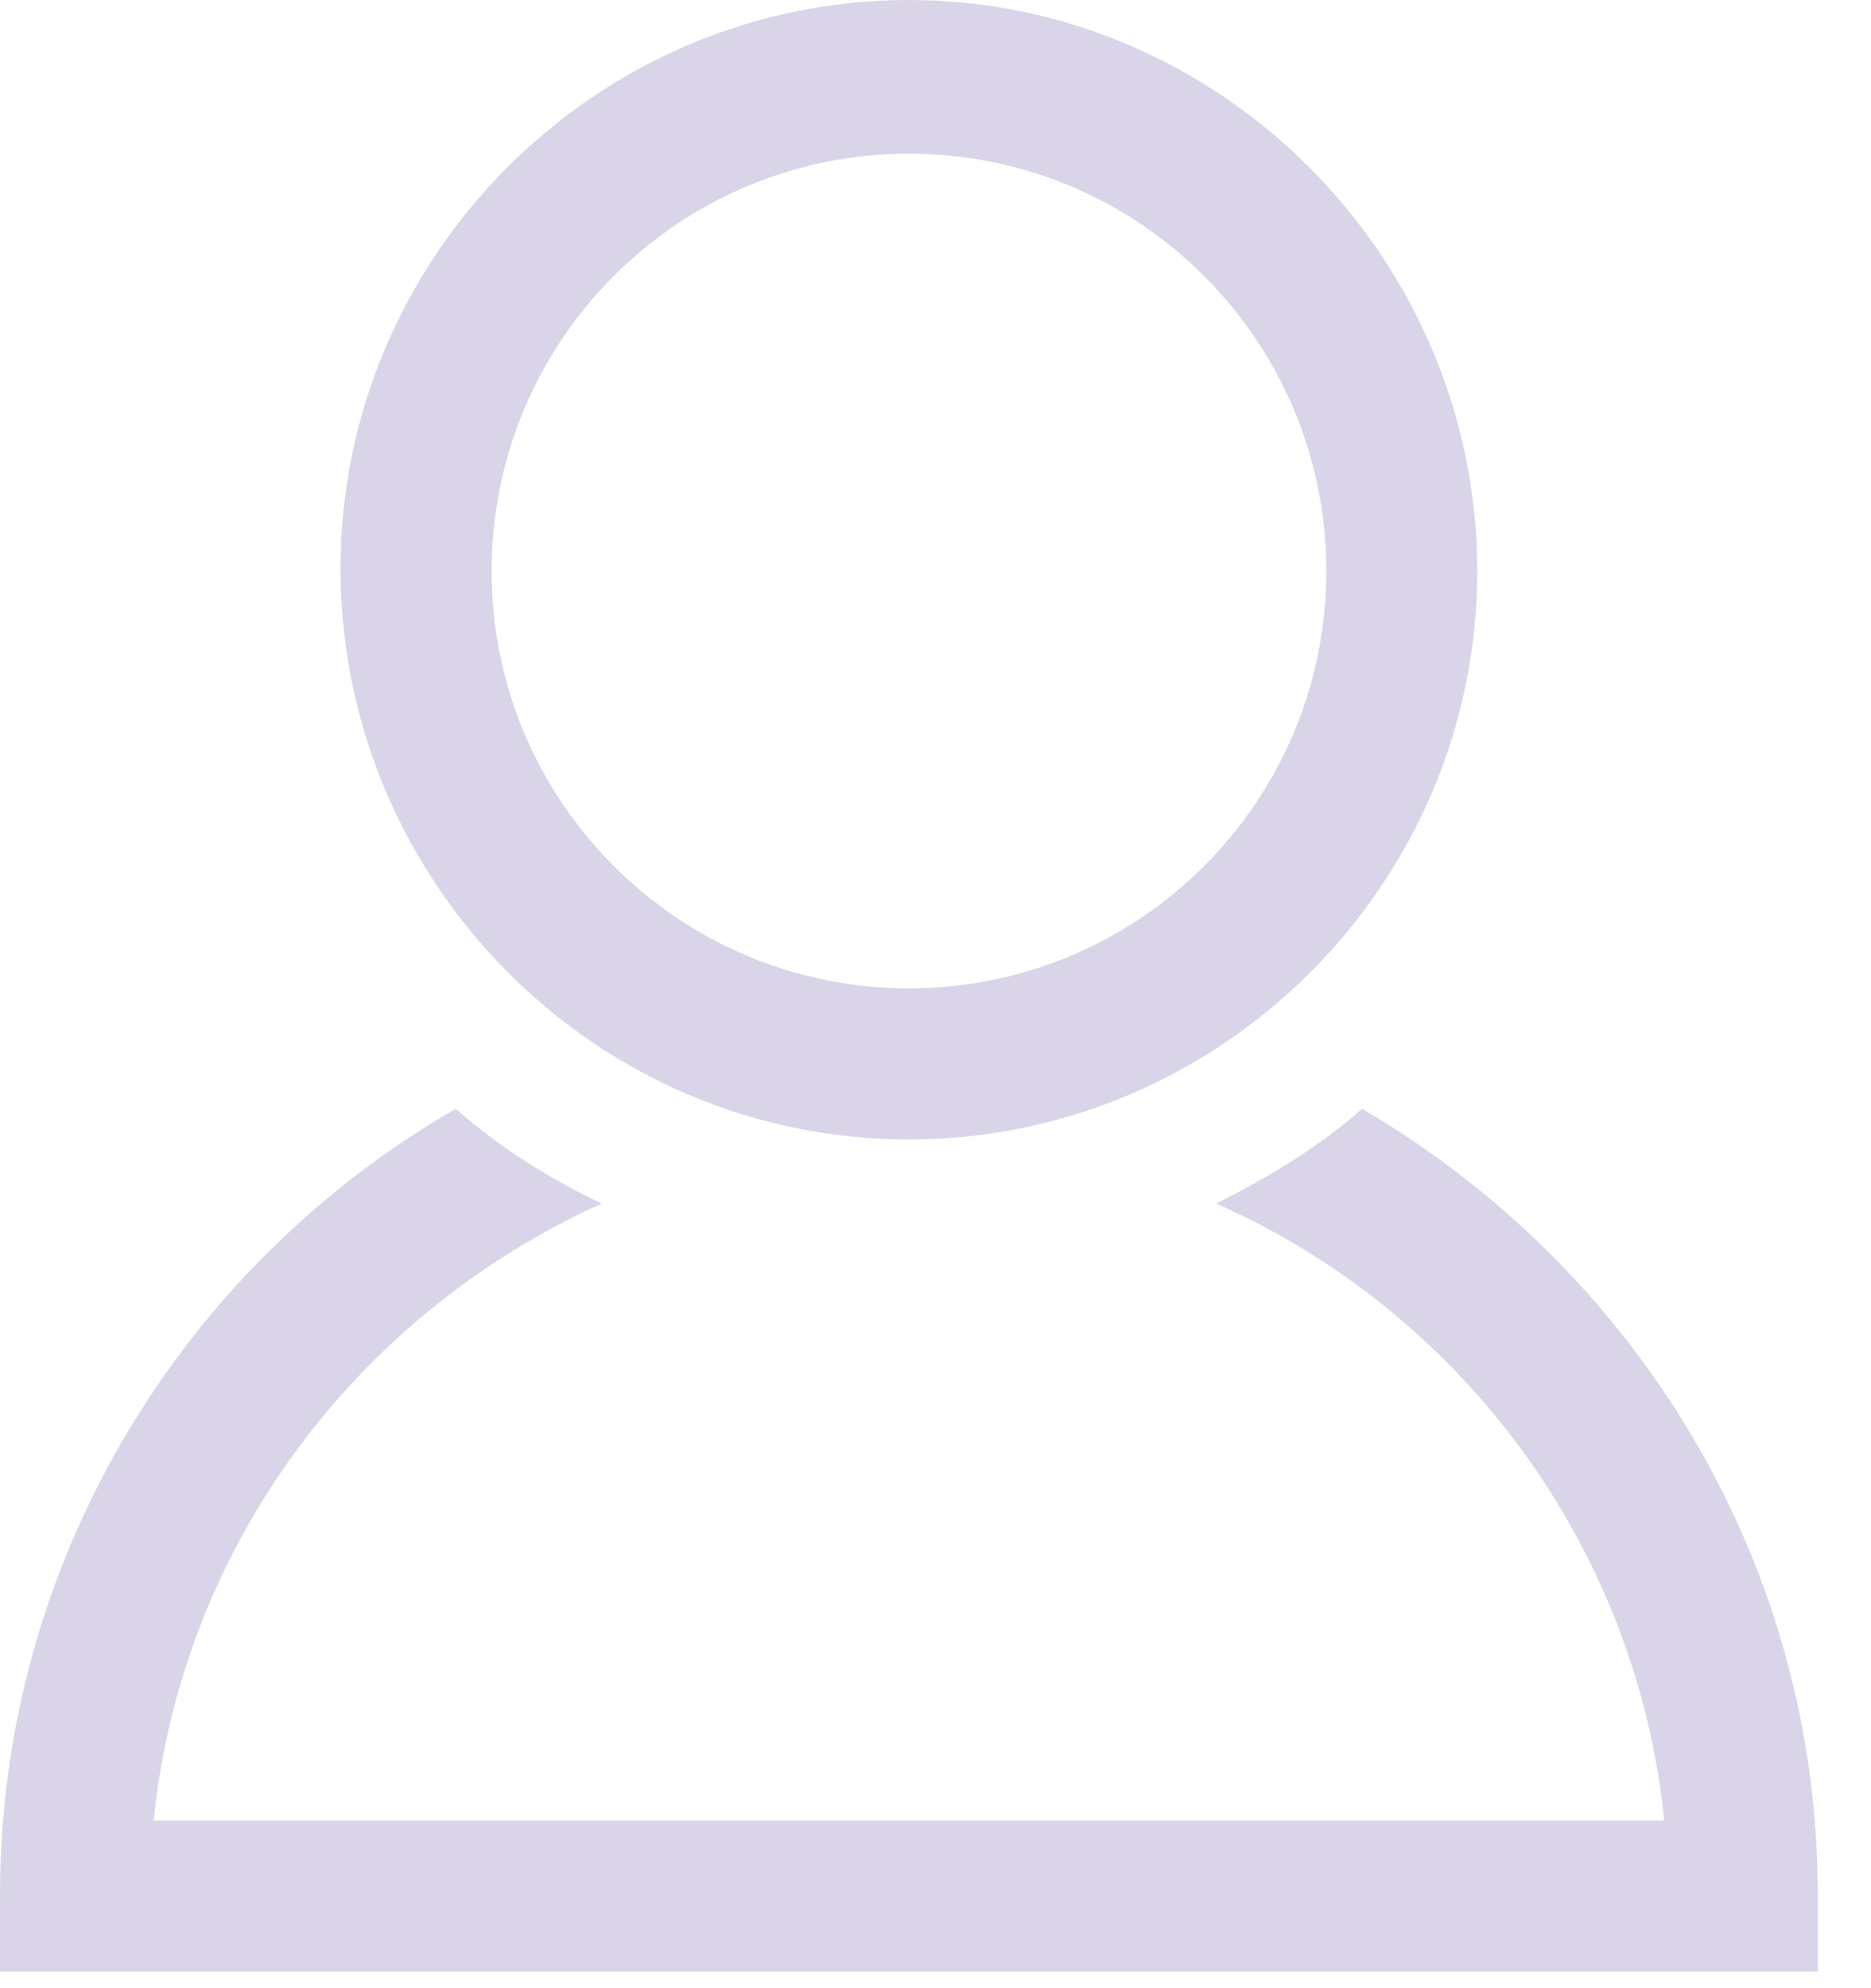 <svg width="16" height="17" viewBox="0 0 16 17" fill="none" xmlns="http://www.w3.org/2000/svg">
<path d="M7.773 9.743C10.444 9.743 12.633 7.554 12.633 4.883C12.633 2.211 10.444 0 7.773 0C5.102 0 2.912 2.189 2.912 4.861C2.912 7.532 5.08 9.743 7.773 9.743ZM7.773 1.314C9.743 1.314 11.342 2.912 11.342 4.883C11.342 6.853 9.743 8.451 7.773 8.451C5.802 8.451 4.204 6.853 4.204 4.883C4.204 2.912 5.802 1.314 7.773 1.314Z" fill="#43298F" fill-opacity="0.2"/>
<path d="M11.648 9.481C11.276 9.809 10.838 10.072 10.4 10.291C12.48 11.21 13.991 13.203 14.232 15.567H1.314C1.555 13.203 3.065 11.232 5.145 10.291C4.686 10.072 4.27 9.809 3.897 9.481C1.576 10.816 0 13.334 0 16.202V16.859H15.545V16.202C15.545 13.334 13.969 10.838 11.648 9.481Z" fill="#43298F" fill-opacity="0.2"/>
</svg>
